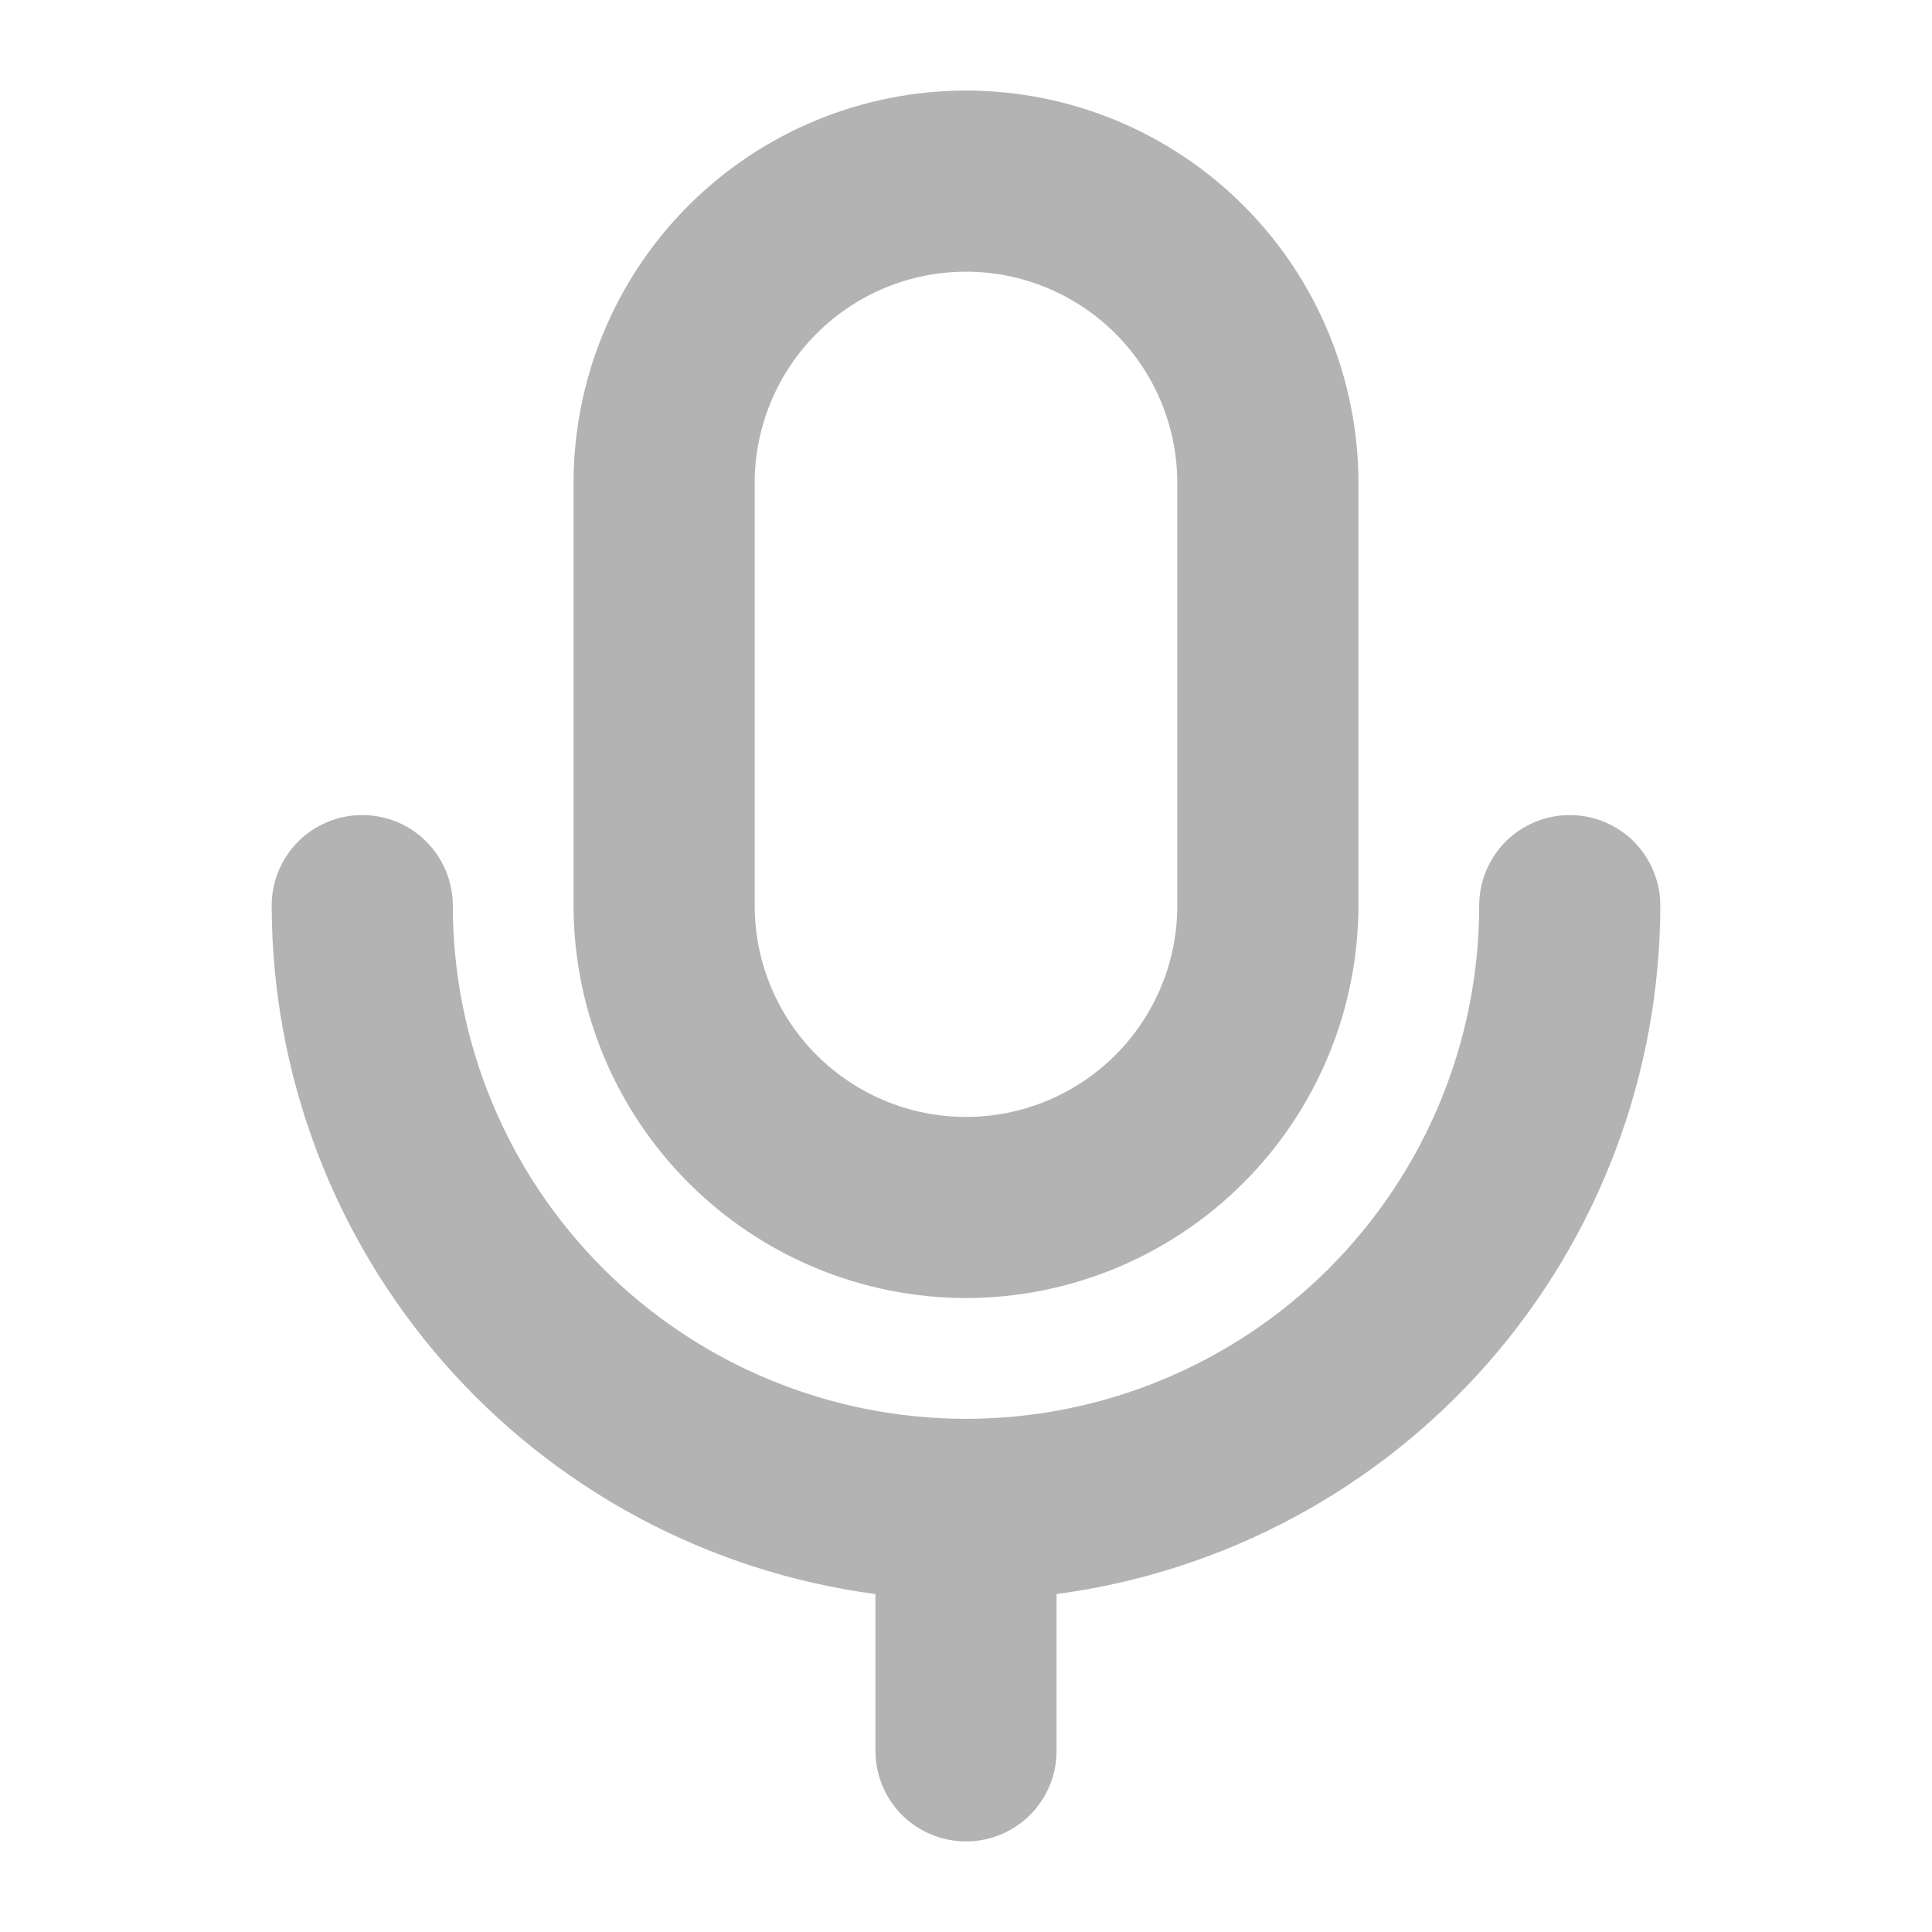 <svg width="24" height="24" viewBox="0 0 24 24" fill="none" xmlns="http://www.w3.org/2000/svg">
<path d="M12 16.125C13.293 16.123 14.532 15.609 15.445 14.695C16.359 13.782 16.873 12.543 16.875 11.25V6C16.875 4.707 16.361 3.467 15.447 2.553C14.533 1.639 13.293 1.125 12 1.125C10.707 1.125 9.467 1.639 8.553 2.553C7.639 3.467 7.125 4.707 7.125 6V11.25C7.126 12.543 7.641 13.782 8.555 14.695C9.468 15.609 10.707 16.123 12 16.125ZM9.375 6C9.375 5.304 9.652 4.636 10.144 4.144C10.636 3.652 11.304 3.375 12 3.375C12.696 3.375 13.364 3.652 13.856 4.144C14.348 4.636 14.625 5.304 14.625 6V11.25C14.625 11.946 14.348 12.614 13.856 13.106C13.364 13.598 12.696 13.875 12 13.875C11.304 13.875 10.636 13.598 10.144 13.106C9.652 12.614 9.375 11.946 9.375 11.25V6ZM13.125 19.802V21.75C13.125 22.048 13.007 22.334 12.796 22.546C12.585 22.756 12.298 22.875 12 22.875C11.702 22.875 11.415 22.756 11.204 22.546C10.993 22.334 10.875 22.048 10.875 21.75V19.802C8.801 19.526 6.898 18.507 5.519 16.935C4.139 15.362 3.378 13.342 3.375 11.25C3.375 10.952 3.494 10.665 3.704 10.454C3.915 10.243 4.202 10.125 4.5 10.125C4.798 10.125 5.085 10.243 5.295 10.454C5.506 10.665 5.625 10.952 5.625 11.25C5.625 12.941 6.297 14.562 7.492 15.758C8.688 16.953 10.309 17.625 12 17.625C13.691 17.625 15.312 16.953 16.508 15.758C17.703 14.562 18.375 12.941 18.375 11.25C18.375 10.952 18.494 10.665 18.704 10.454C18.916 10.243 19.202 10.125 19.5 10.125C19.798 10.125 20.084 10.243 20.296 10.454C20.506 10.665 20.625 10.952 20.625 11.25C20.622 13.342 19.861 15.362 18.481 16.935C17.102 18.507 15.199 19.526 13.125 19.802Z" fill="#B3B3B3"/>
</svg>
